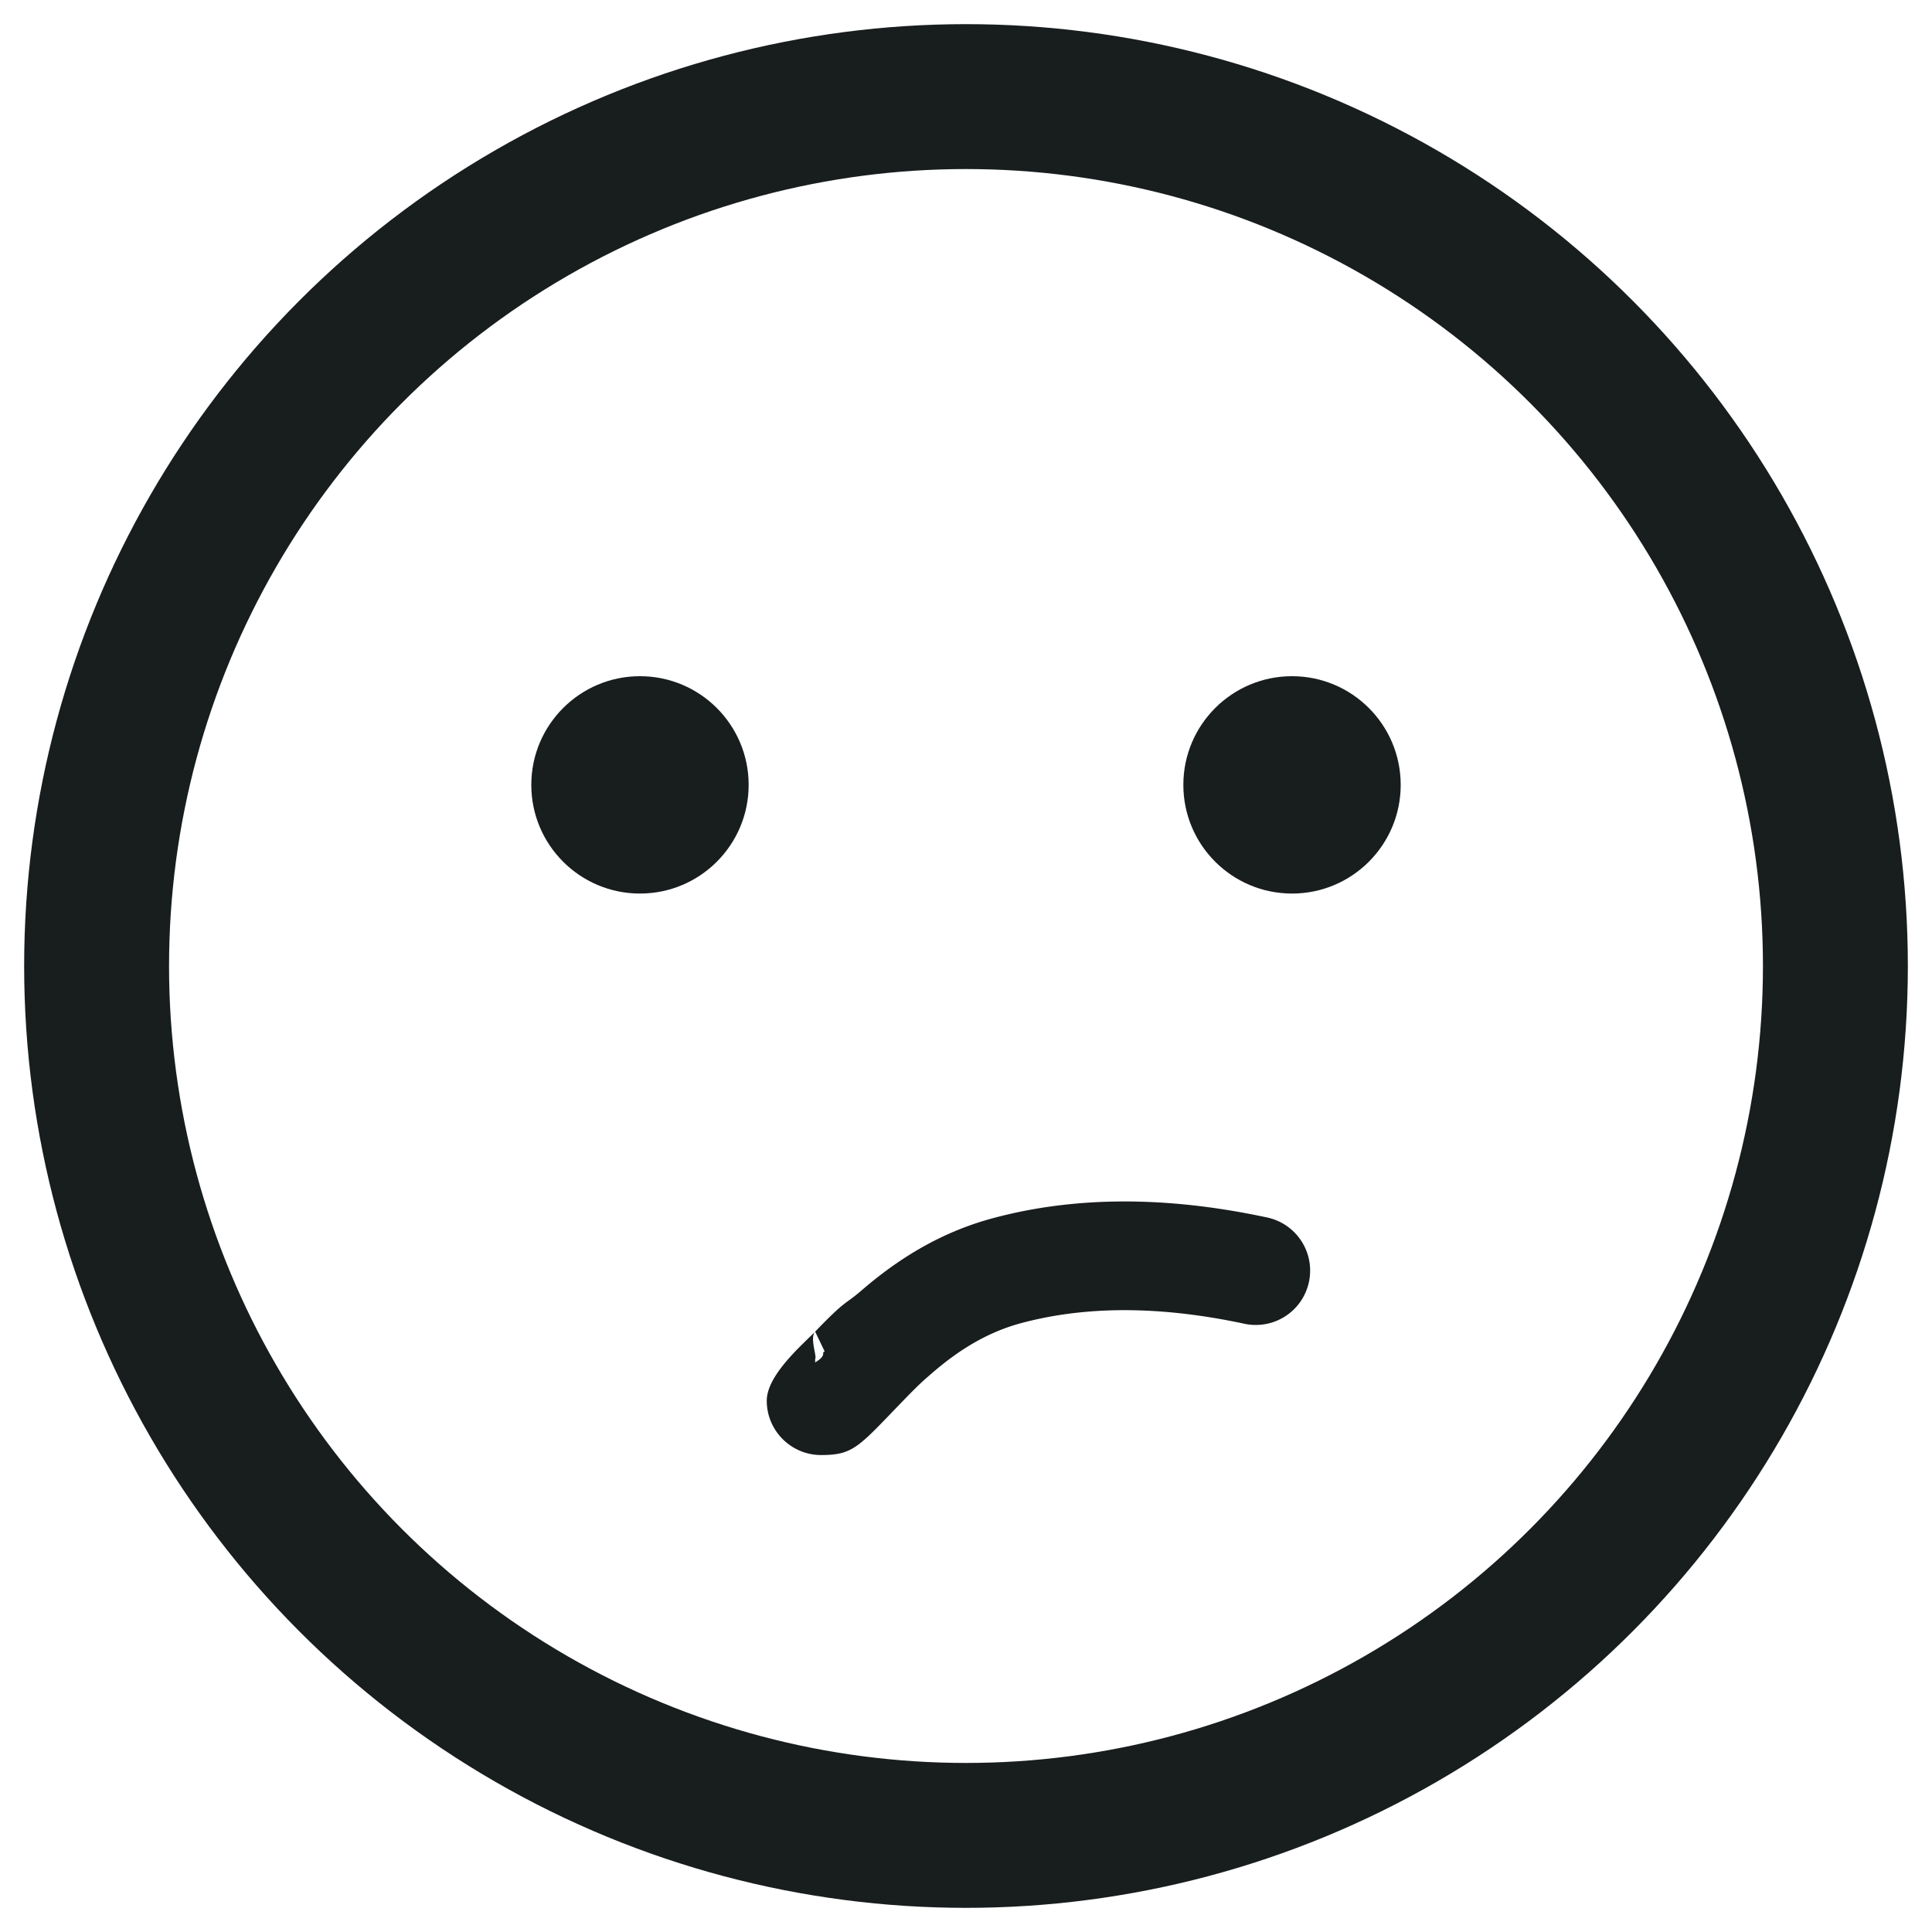 <svg viewBox="0 0 40 40" xmlns="http://www.w3.org/2000/svg">
    <g transform="translate(2 2)" fill="none" fill-rule="evenodd">
        <circle stroke="#181D1E" stroke-width="3" cx="18" cy="18" r="18"/>
        <circle fill="#181D1E" cx="11.25" cy="14.25" r="2.25"/>
        <circle fill="#181D1E" cx="24.75" cy="14.25" r="2.25"/>
        <path d="M14.877 26.207c.259-.156.114-.204.197-.226l-.197-.411c-.259.266-1.002.897-1.002 1.43 0 .621.504 1.125 1.125 1.125.585 0 .739-.128 1.378-.792.6-.623.64-.664.928-.912.584-.505 1.177-.85 1.835-1.027 1.342-.36 2.88-.36 4.623.013a1.125 1.125 0 1 0 .472-2.2c-2.075-.445-3.97-.445-5.678.014-1.02.274-1.9.787-2.722 1.497-.364.314-.299.166-.959.852-.118.123.043.524 0 .562v.075Z" fill="#181D1E" />
    </g>
</svg>
